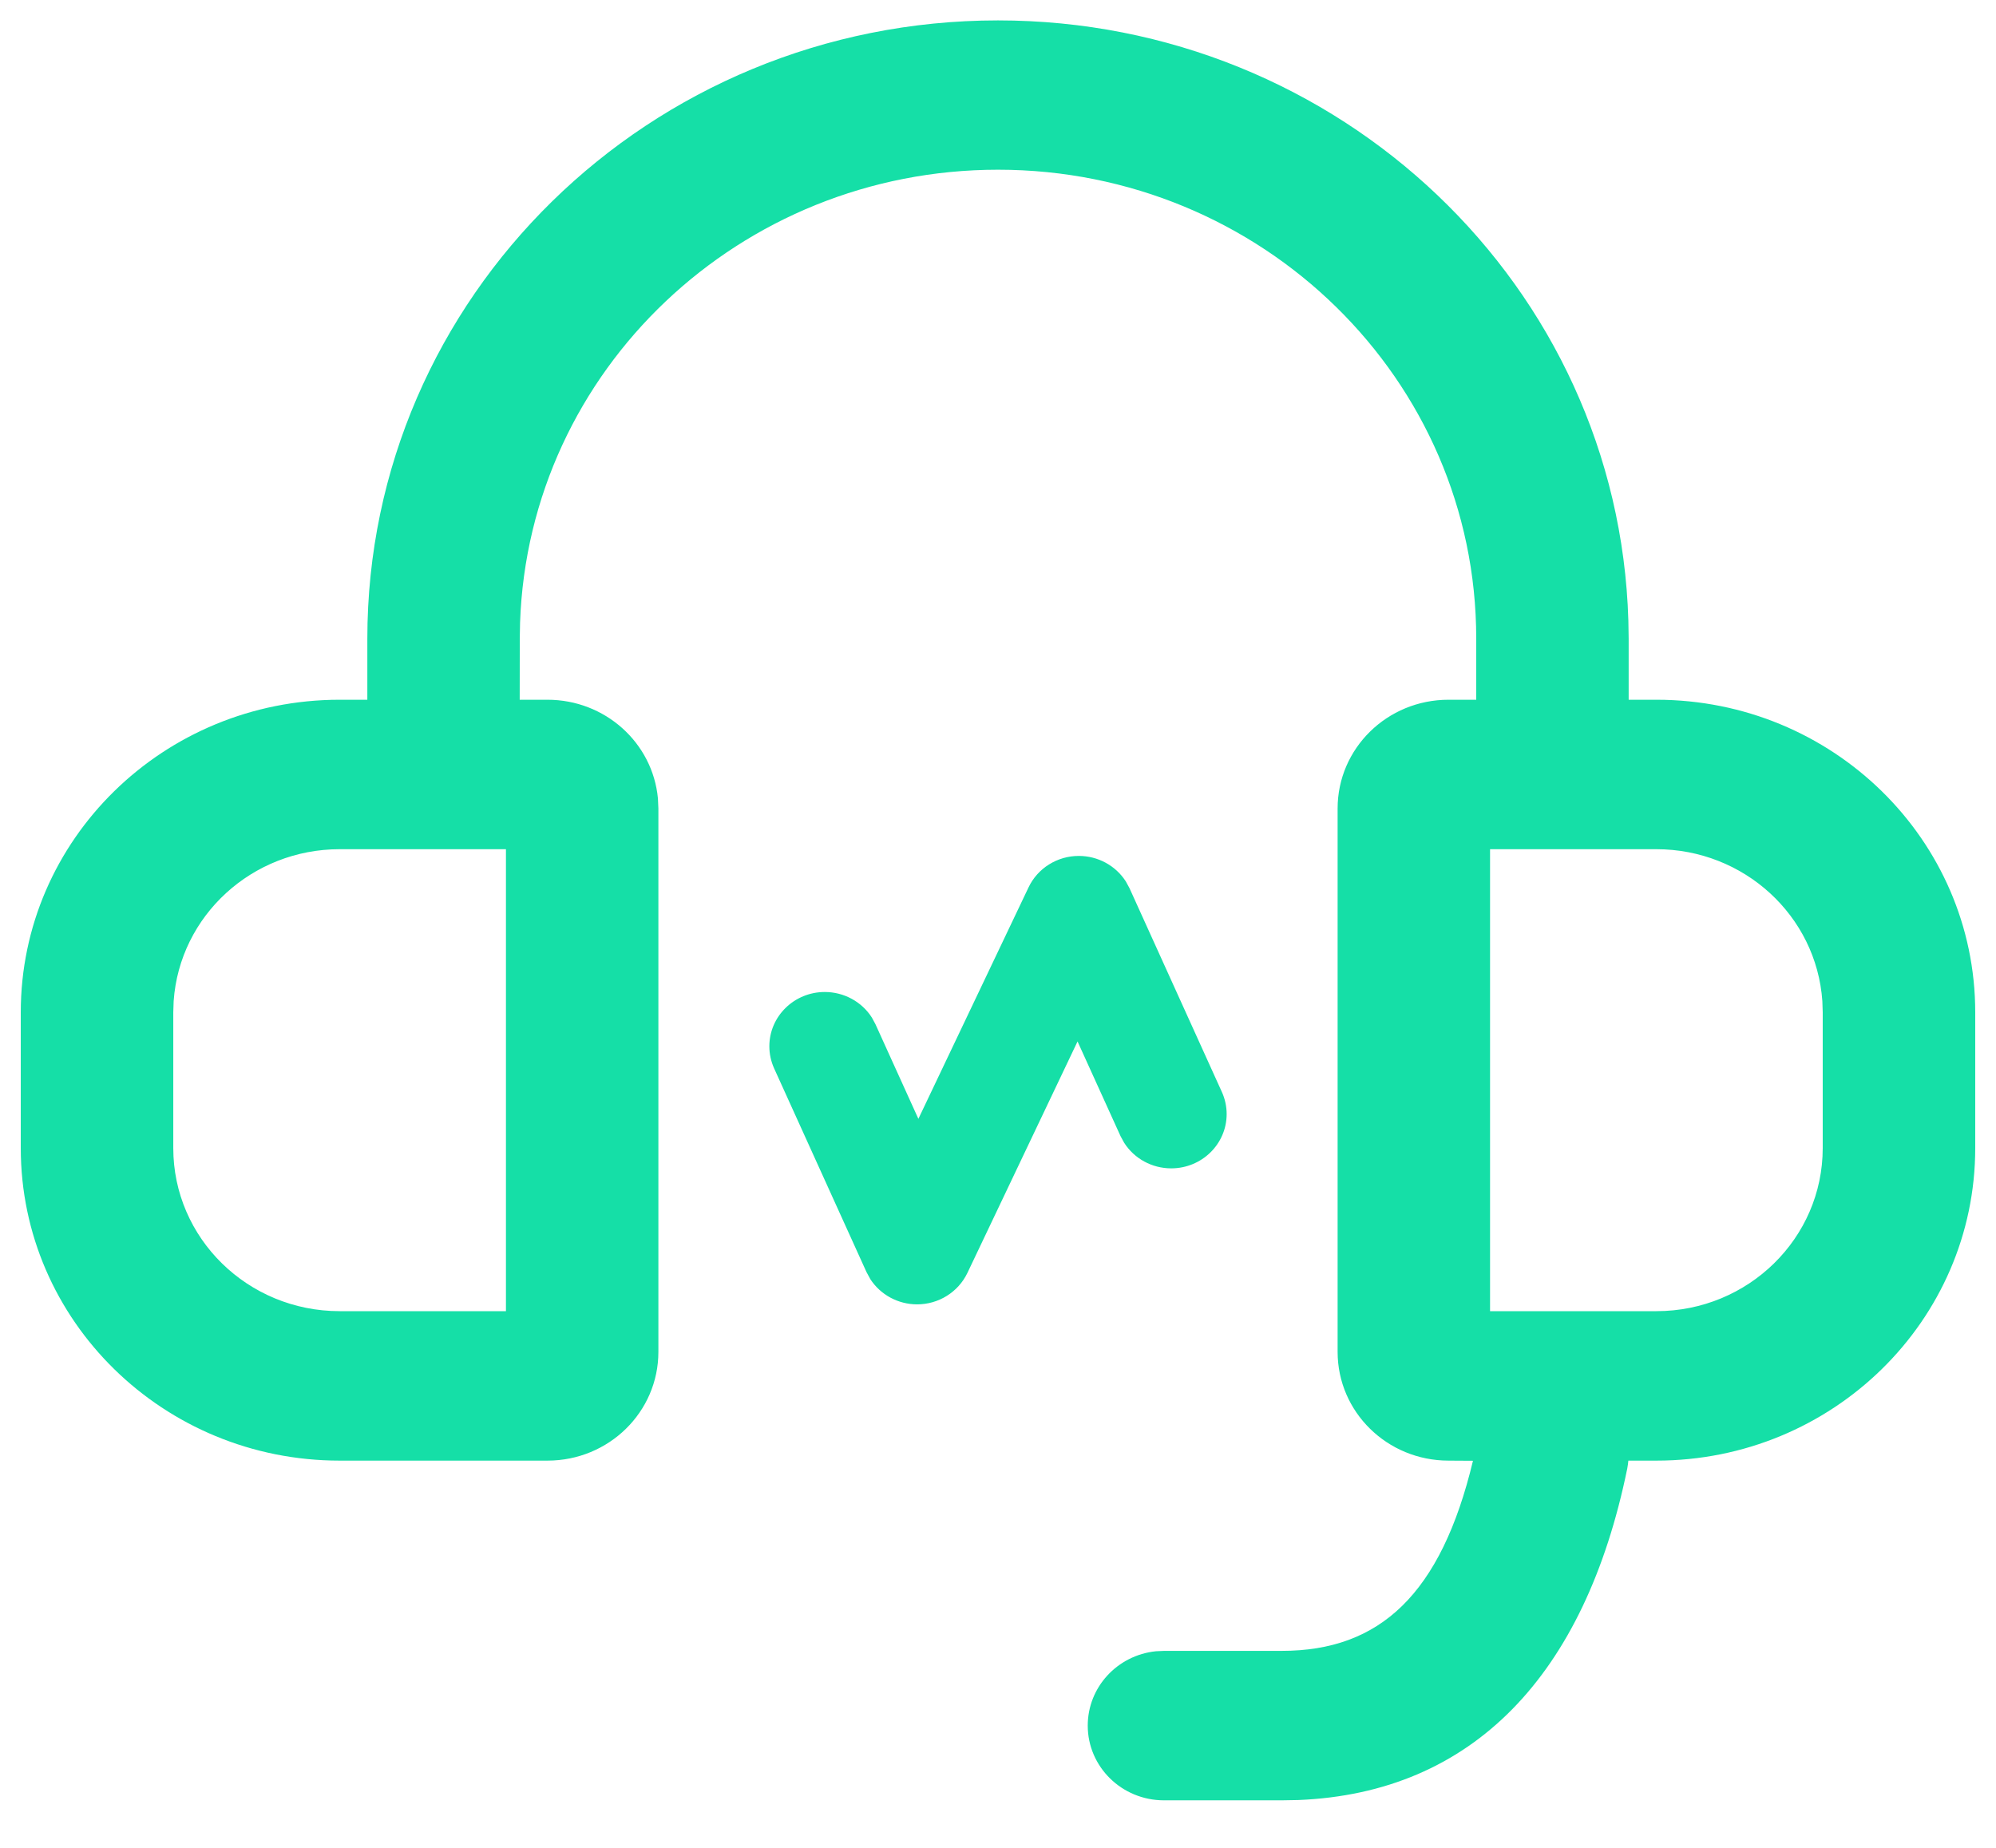 ﻿<?xml version="1.0" encoding="utf-8"?>
<svg version="1.1" xmlns:xlink="http://www.w3.org/1999/xlink" width="27px" height="25px" xmlns="http://www.w3.org/2000/svg">
  <g transform="matrix(1 0 0 1 -109 -164 )">
    <path d="M 4.969 8.64  C 4.969 4.02  8.788 0.276  13.5 0.276  C 18.115 0.276  21.894 3.874  22.027 8.397  L 22.031 8.64  L 22.031 9.467  L 22.406 9.467  C 24.788 9.467  26.719 11.36  26.719 13.695  L 26.719 15.533  C 26.719 17.868  24.788 19.761  22.406 19.761  L 22.027 19.761  C 22.024 19.797  22.018 19.832  22.012 19.868  C 21.44 22.665  19.921 24.258  17.562 24.353  L 17.339 24.357  L 15.75 24.357  C 15.748 24.357  15.747 24.357  15.745 24.357  C 15.175 24.357  14.714 23.904  14.714 23.346  C 14.714 22.828  15.112 22.394  15.637 22.34  L 15.75 22.335  L 17.339 22.335  C 18.665 22.335  19.492 21.57  19.925 19.763  L 19.594 19.761  C 18.765 19.761  18.094 19.103  18.094 18.29  L 18.094 10.938  C 18.094 10.125  18.765 9.467  19.594 9.467  L 19.969 9.467  L 19.969 8.64  C 19.969 8.639  19.969 8.638  19.969 8.638  C 19.969 5.135  17.073 2.296  13.5 2.296  C 10.013 2.296  7.154 5.005  7.035 8.422  L 7.031 8.64  L 7.03 9.467  L 7.406 9.467  C 8.182 9.467  8.829 10.046  8.9 10.803  L 8.906 10.938  L 8.906 18.29  C 8.906 19.103  8.235 19.761  7.406 19.761  L 4.594 19.761  C 2.212 19.761  0.281 17.868  0.281 15.533  L 0.281 13.695  C 0.281 11.36  2.212 9.467  4.594 9.467  L 4.969 9.467  L 4.969 8.64  Z M 6.844 17.739  L 6.844 11.489  L 4.594 11.489  C 3.411 11.489  2.43 12.387  2.349 13.544  L 2.344 13.695  L 2.344 15.533  C 2.344 16.751  3.351 17.739  4.594 17.739  L 6.844 17.739  Z M 24.651 13.544  C 24.57 12.387  23.589 11.489  22.406 11.489  L 20.156 11.489  L 20.156 17.739  L 22.406 17.739  C 23.649 17.739  24.656 16.751  24.656 15.533  L 24.656 13.695  L 24.651 13.544  Z M 15.227 11.921  L 15.279 12.017  L 16.529 14.775  C 16.571 14.868  16.593 14.97  16.593 15.072  C 16.593 15.478  16.257 15.807  15.843 15.807  C 15.584 15.807  15.343 15.676  15.206 15.46  L 15.158 15.372  L 14.576 14.09  L 13.086 17.222  C 12.962 17.481  12.697 17.647  12.406 17.647  C 12.149 17.647  11.911 17.518  11.773 17.306  L 11.721 17.21  L 10.471 14.453  C 10.429 14.359  10.407 14.258  10.407 14.156  C 10.407 13.75  10.743 13.421  11.157 13.421  C 11.416 13.421  11.657 13.552  11.794 13.767  L 11.842 13.856  L 12.423 15.137  L 13.913 12.006  C 14.036 11.746  14.302 11.58  14.593 11.58  C 14.85 11.58  15.089 11.709  15.227 11.922  Z " fill-rule="nonzero" fill="#15dfa7" stroke="none" transform="matrix(1 0 0 1 109 164 )" />
  </g>
</svg>